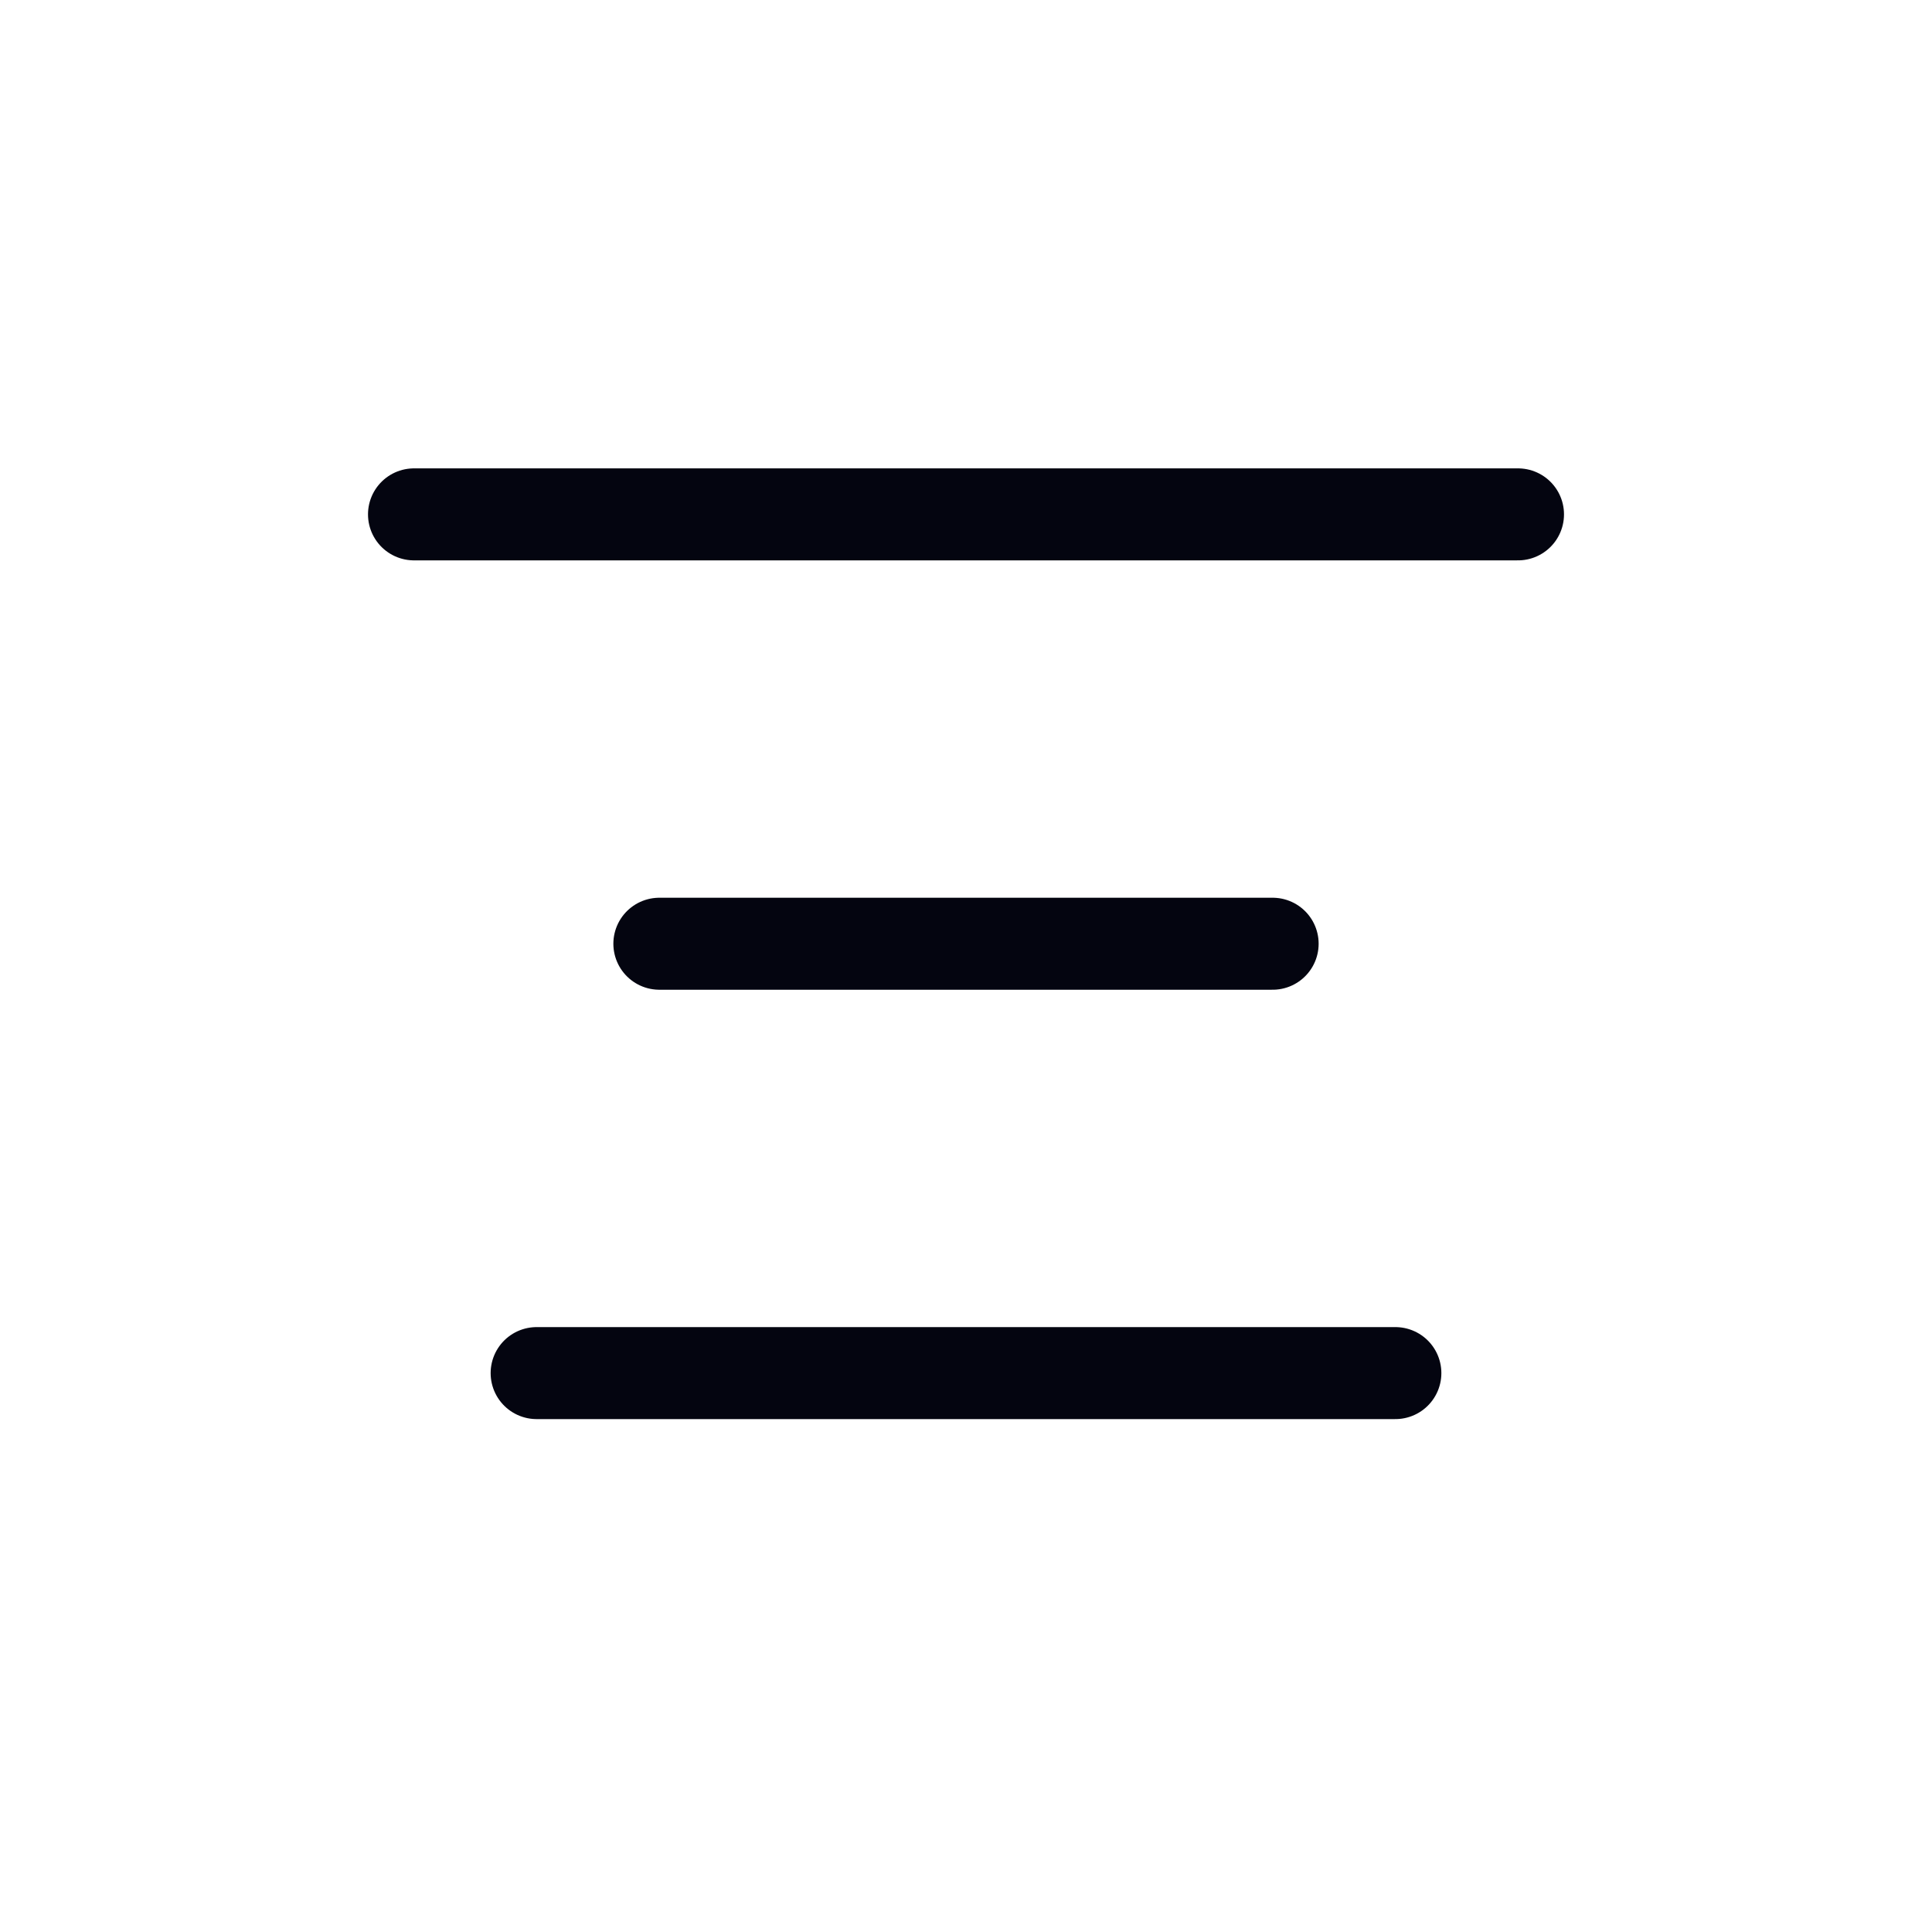 <svg width="21" height="21" viewBox="0 0 21 21" fill="none" xmlns="http://www.w3.org/2000/svg">
<path d="M16.5 5.591H4.5" stroke="#040510" stroke-linecap="round" stroke-linejoin="round"/>
<path d="M13.833 10.258H7.167" stroke="#040510" stroke-linecap="round" stroke-linejoin="round"/>
<path d="M15.167 14.925H5.833" stroke="#040510" stroke-linecap="round" stroke-linejoin="round"/>
</svg>
